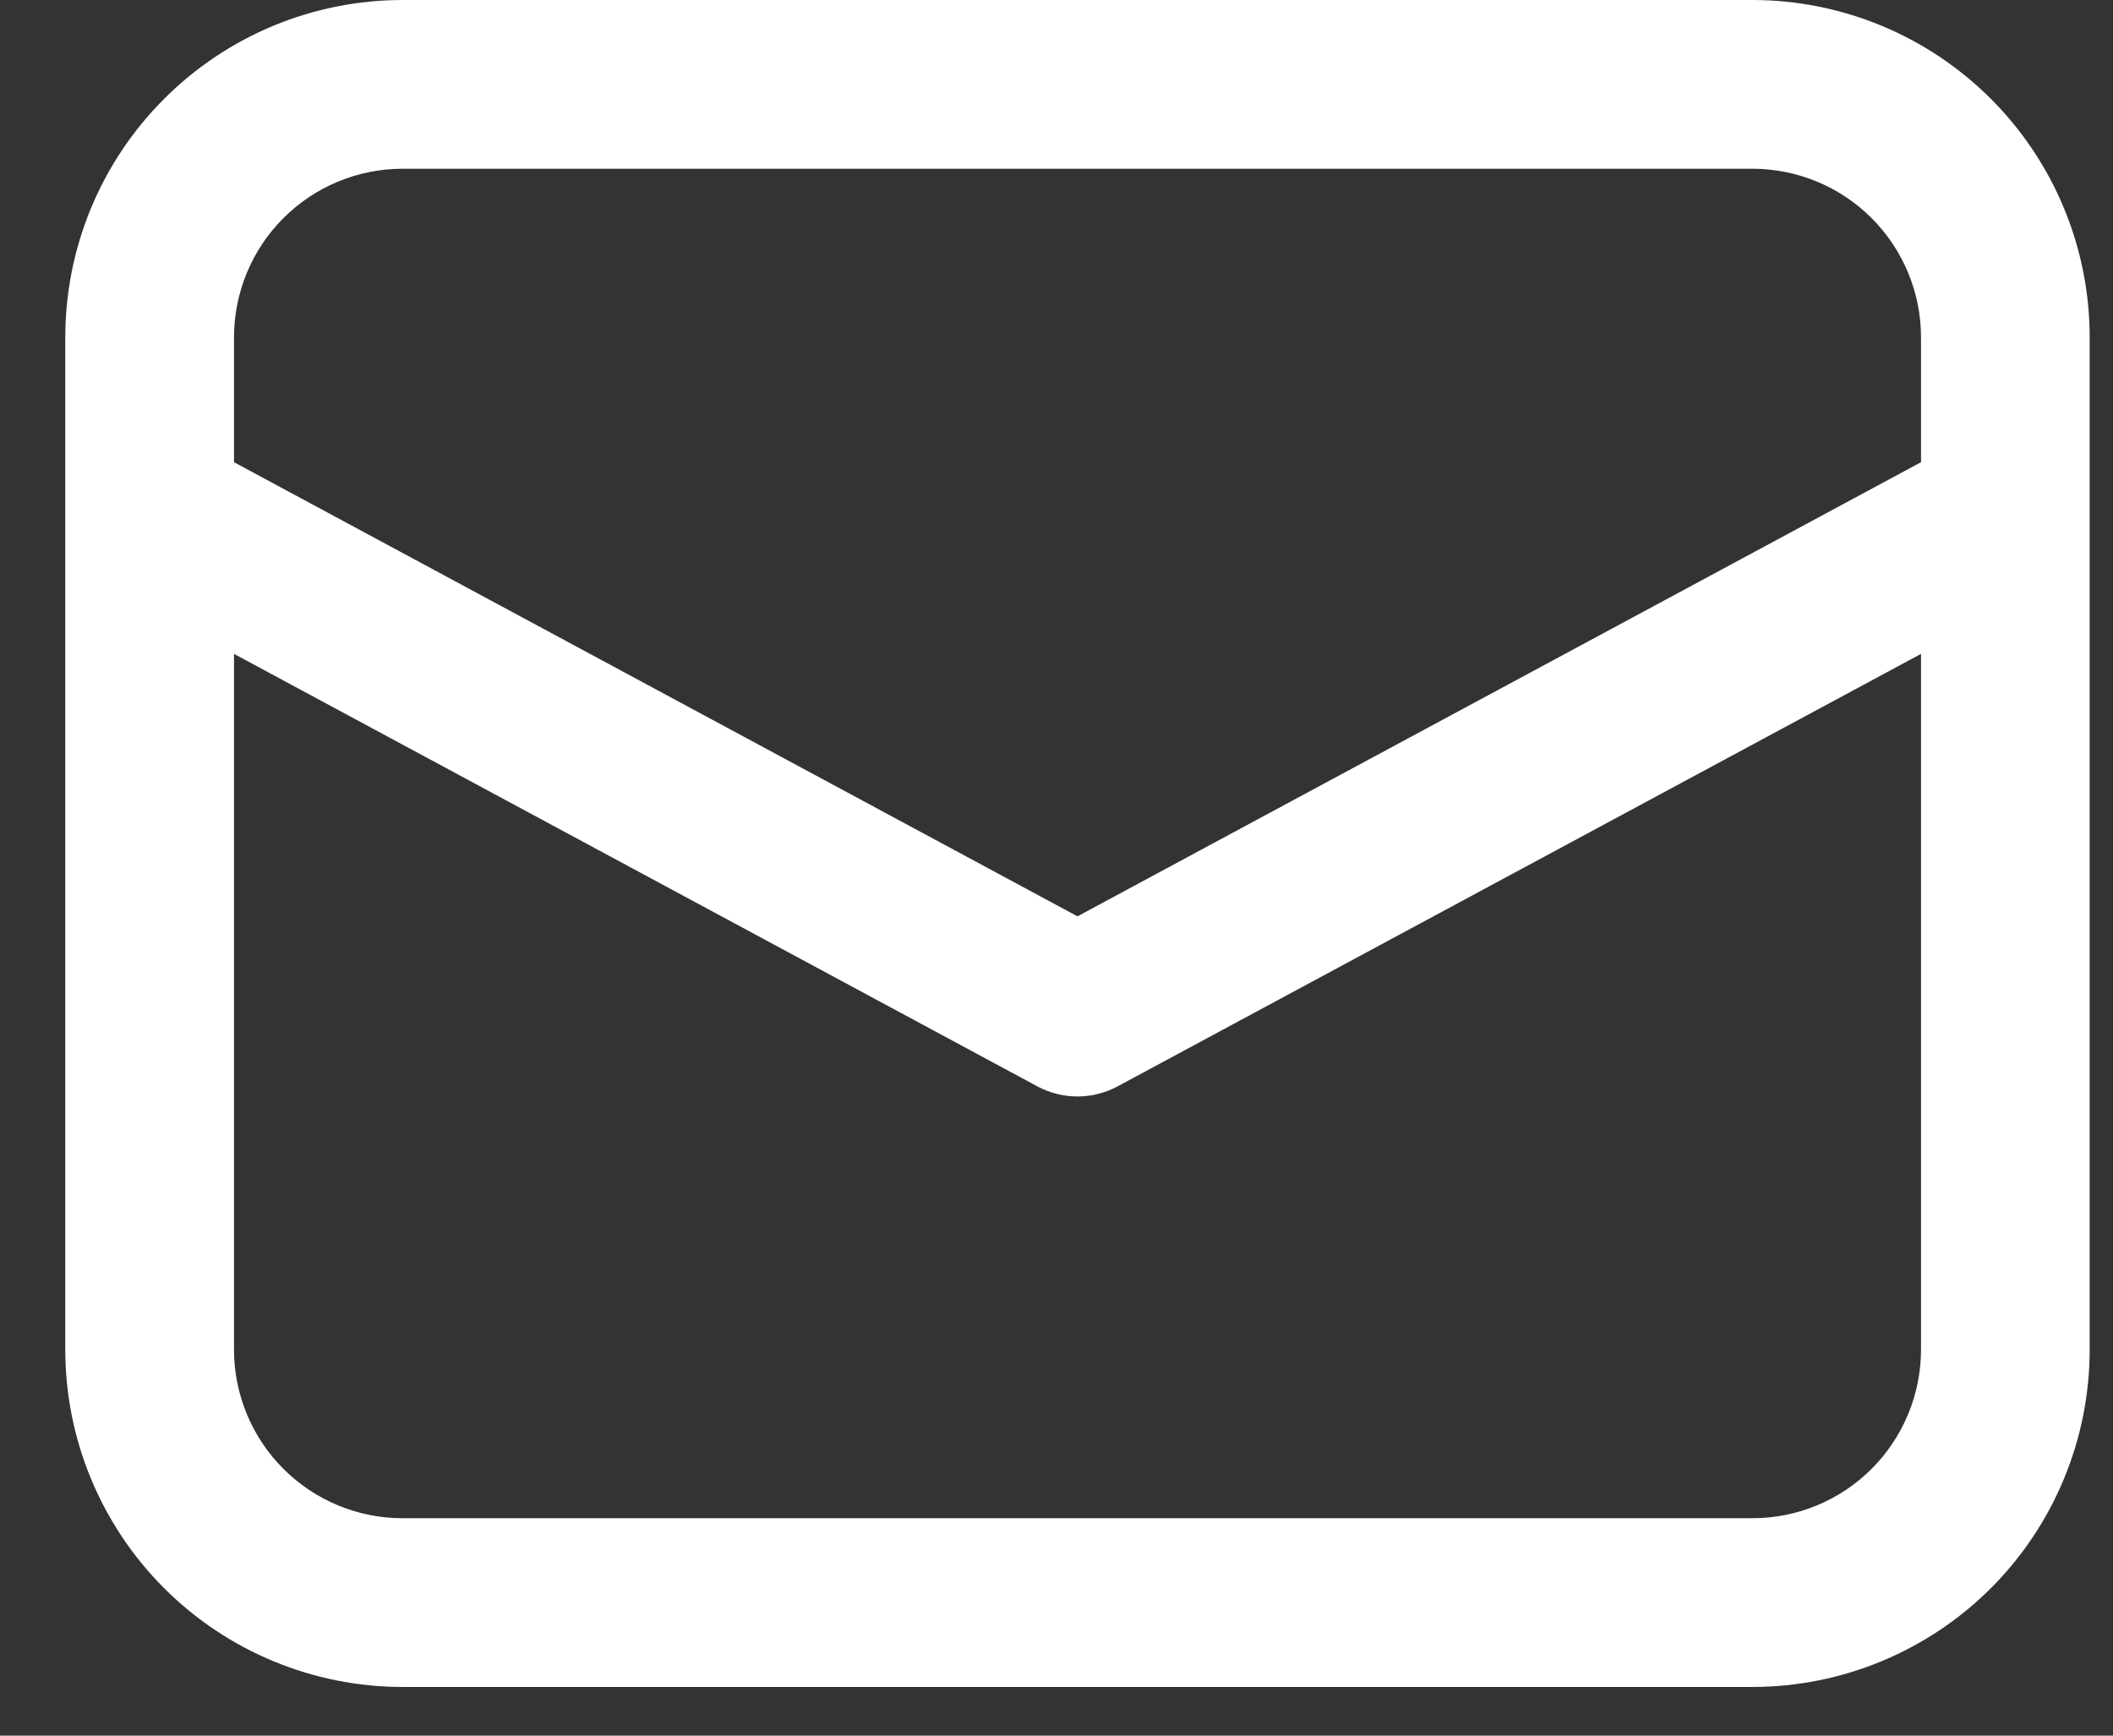 <svg width="28" height="23" viewBox="0 0 28 23" fill="none" xmlns="http://www.w3.org/2000/svg">
<rect x="0" y="0" width="28" height="23" fill="#333333" stroke="none"/>
<path d="M0.865 6.791V17.884C0.865 19.07 1.336 20.207 2.175 21.046C3.013 21.884 4.15 22.355 5.336 22.355H23.22C24.406 22.355 25.543 21.884 26.382 21.046C27.22 20.207 27.691 19.07 27.691 17.884V4.471C27.691 3.285 27.22 2.148 26.382 1.31C25.543 0.471 24.406 0 23.22 0H5.336C4.15 0 3.013 0.471 2.175 1.31C1.336 2.148 0.865 3.285 0.865 4.471V6.791ZM5.336 2.236H23.22C23.813 2.236 24.382 2.471 24.801 2.89C25.22 3.309 25.456 3.878 25.456 4.471V6.125L14.278 12.143L3.101 6.125V4.471C3.101 3.878 3.336 3.309 3.756 2.89C4.175 2.471 4.743 2.236 5.336 2.236ZM3.101 8.665L13.748 14.397C13.911 14.484 14.093 14.53 14.278 14.53C14.463 14.53 14.645 14.484 14.808 14.397L25.456 8.665V17.884C25.456 18.477 25.22 19.046 24.801 19.465C24.382 19.884 23.813 20.119 23.22 20.119H5.336C4.743 20.119 4.175 19.884 3.756 19.465C3.336 19.046 3.101 18.477 3.101 17.884V8.665Z" fill="white"/>
</svg>
